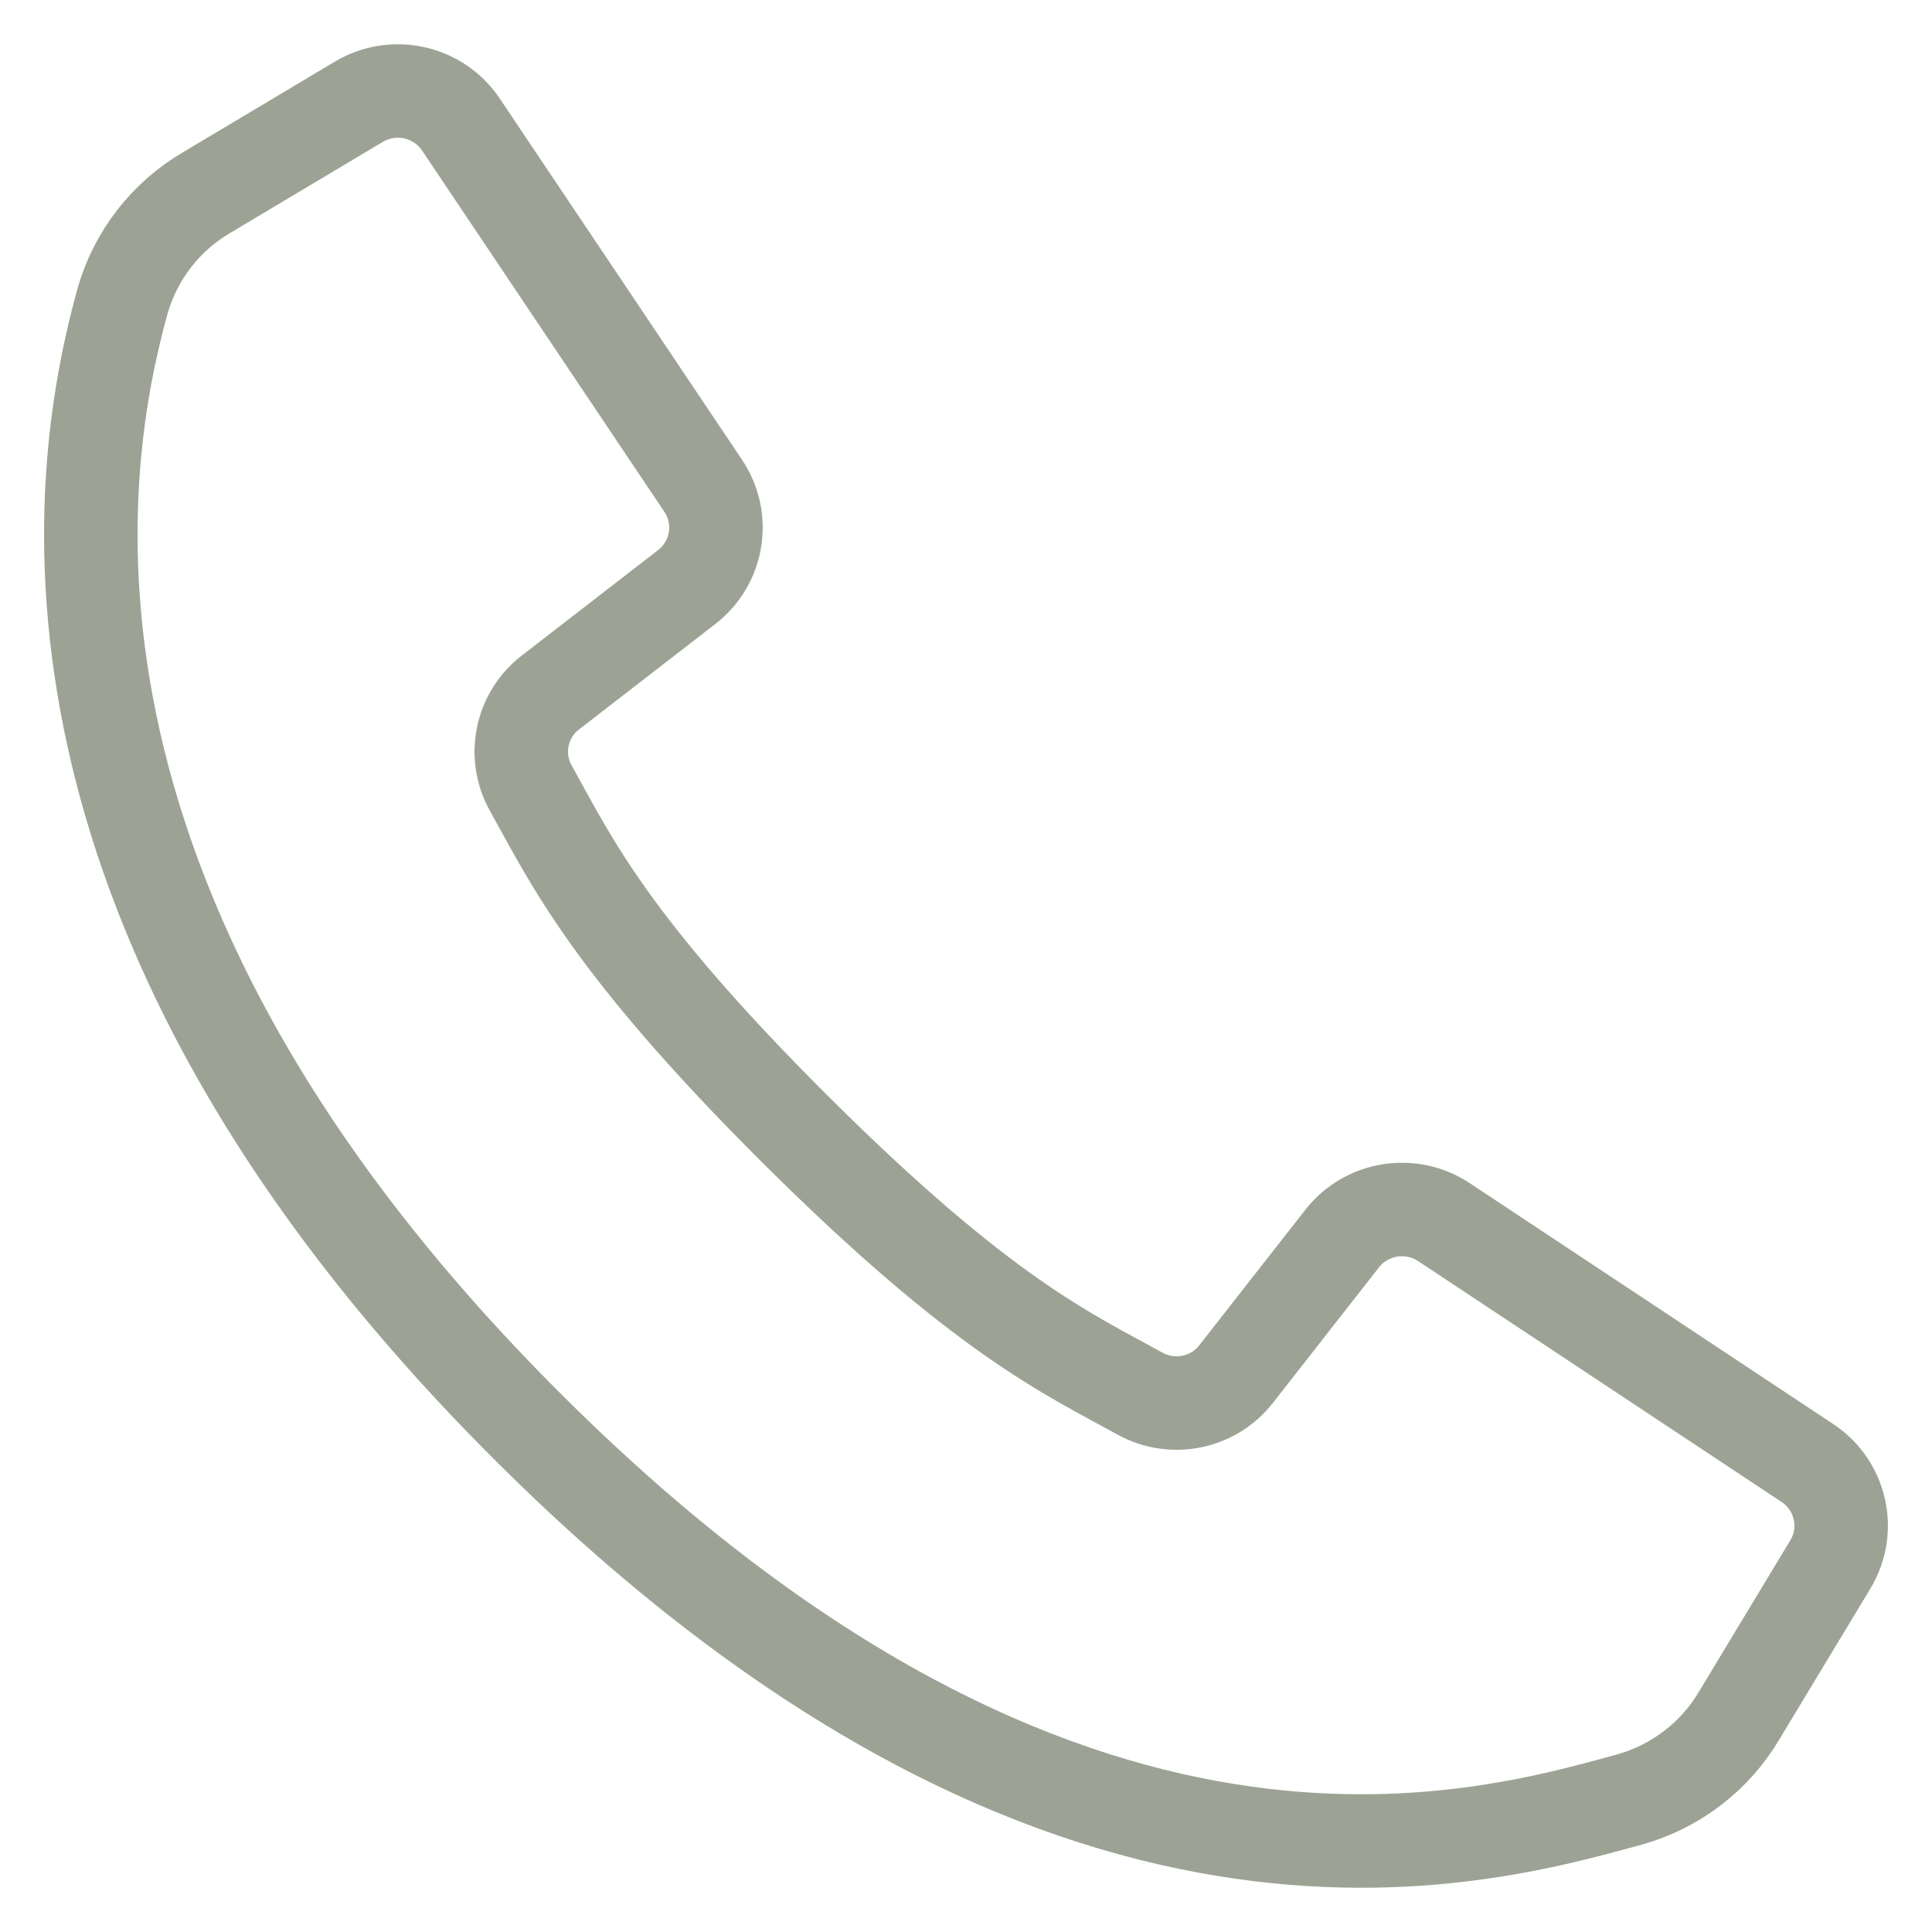 <svg width="31" height="31" viewBox="0 0 31 31" fill="none" xmlns="http://www.w3.org/2000/svg">
<path d="M29.001 23.475L25.913 21.428L23.169 19.61C22.639 19.259 21.927 19.374 21.536 19.873L19.837 22.044C19.473 22.515 18.816 22.65 18.293 22.362C17.141 21.725 15.778 21.125 12.771 18.132C9.764 15.139 9.156 13.788 8.515 12.643C8.226 12.123 8.362 11.47 8.836 11.108L11.019 9.419C11.521 9.031 11.637 8.323 11.284 7.796L9.511 5.152L7.396 1.999C7.036 1.462 6.316 1.301 5.759 1.632L3.32 3.087C2.661 3.473 2.176 4.096 1.967 4.828C1.3 7.245 -0.082 14.395 8.515 22.941C17.112 31.486 23.723 29.535 26.155 28.872C26.891 28.663 27.518 28.182 27.906 27.526L29.369 25.102C29.703 24.549 29.541 23.833 29.001 23.475Z" stroke="#9CA394" stroke-width="1.5"/>
</svg>
